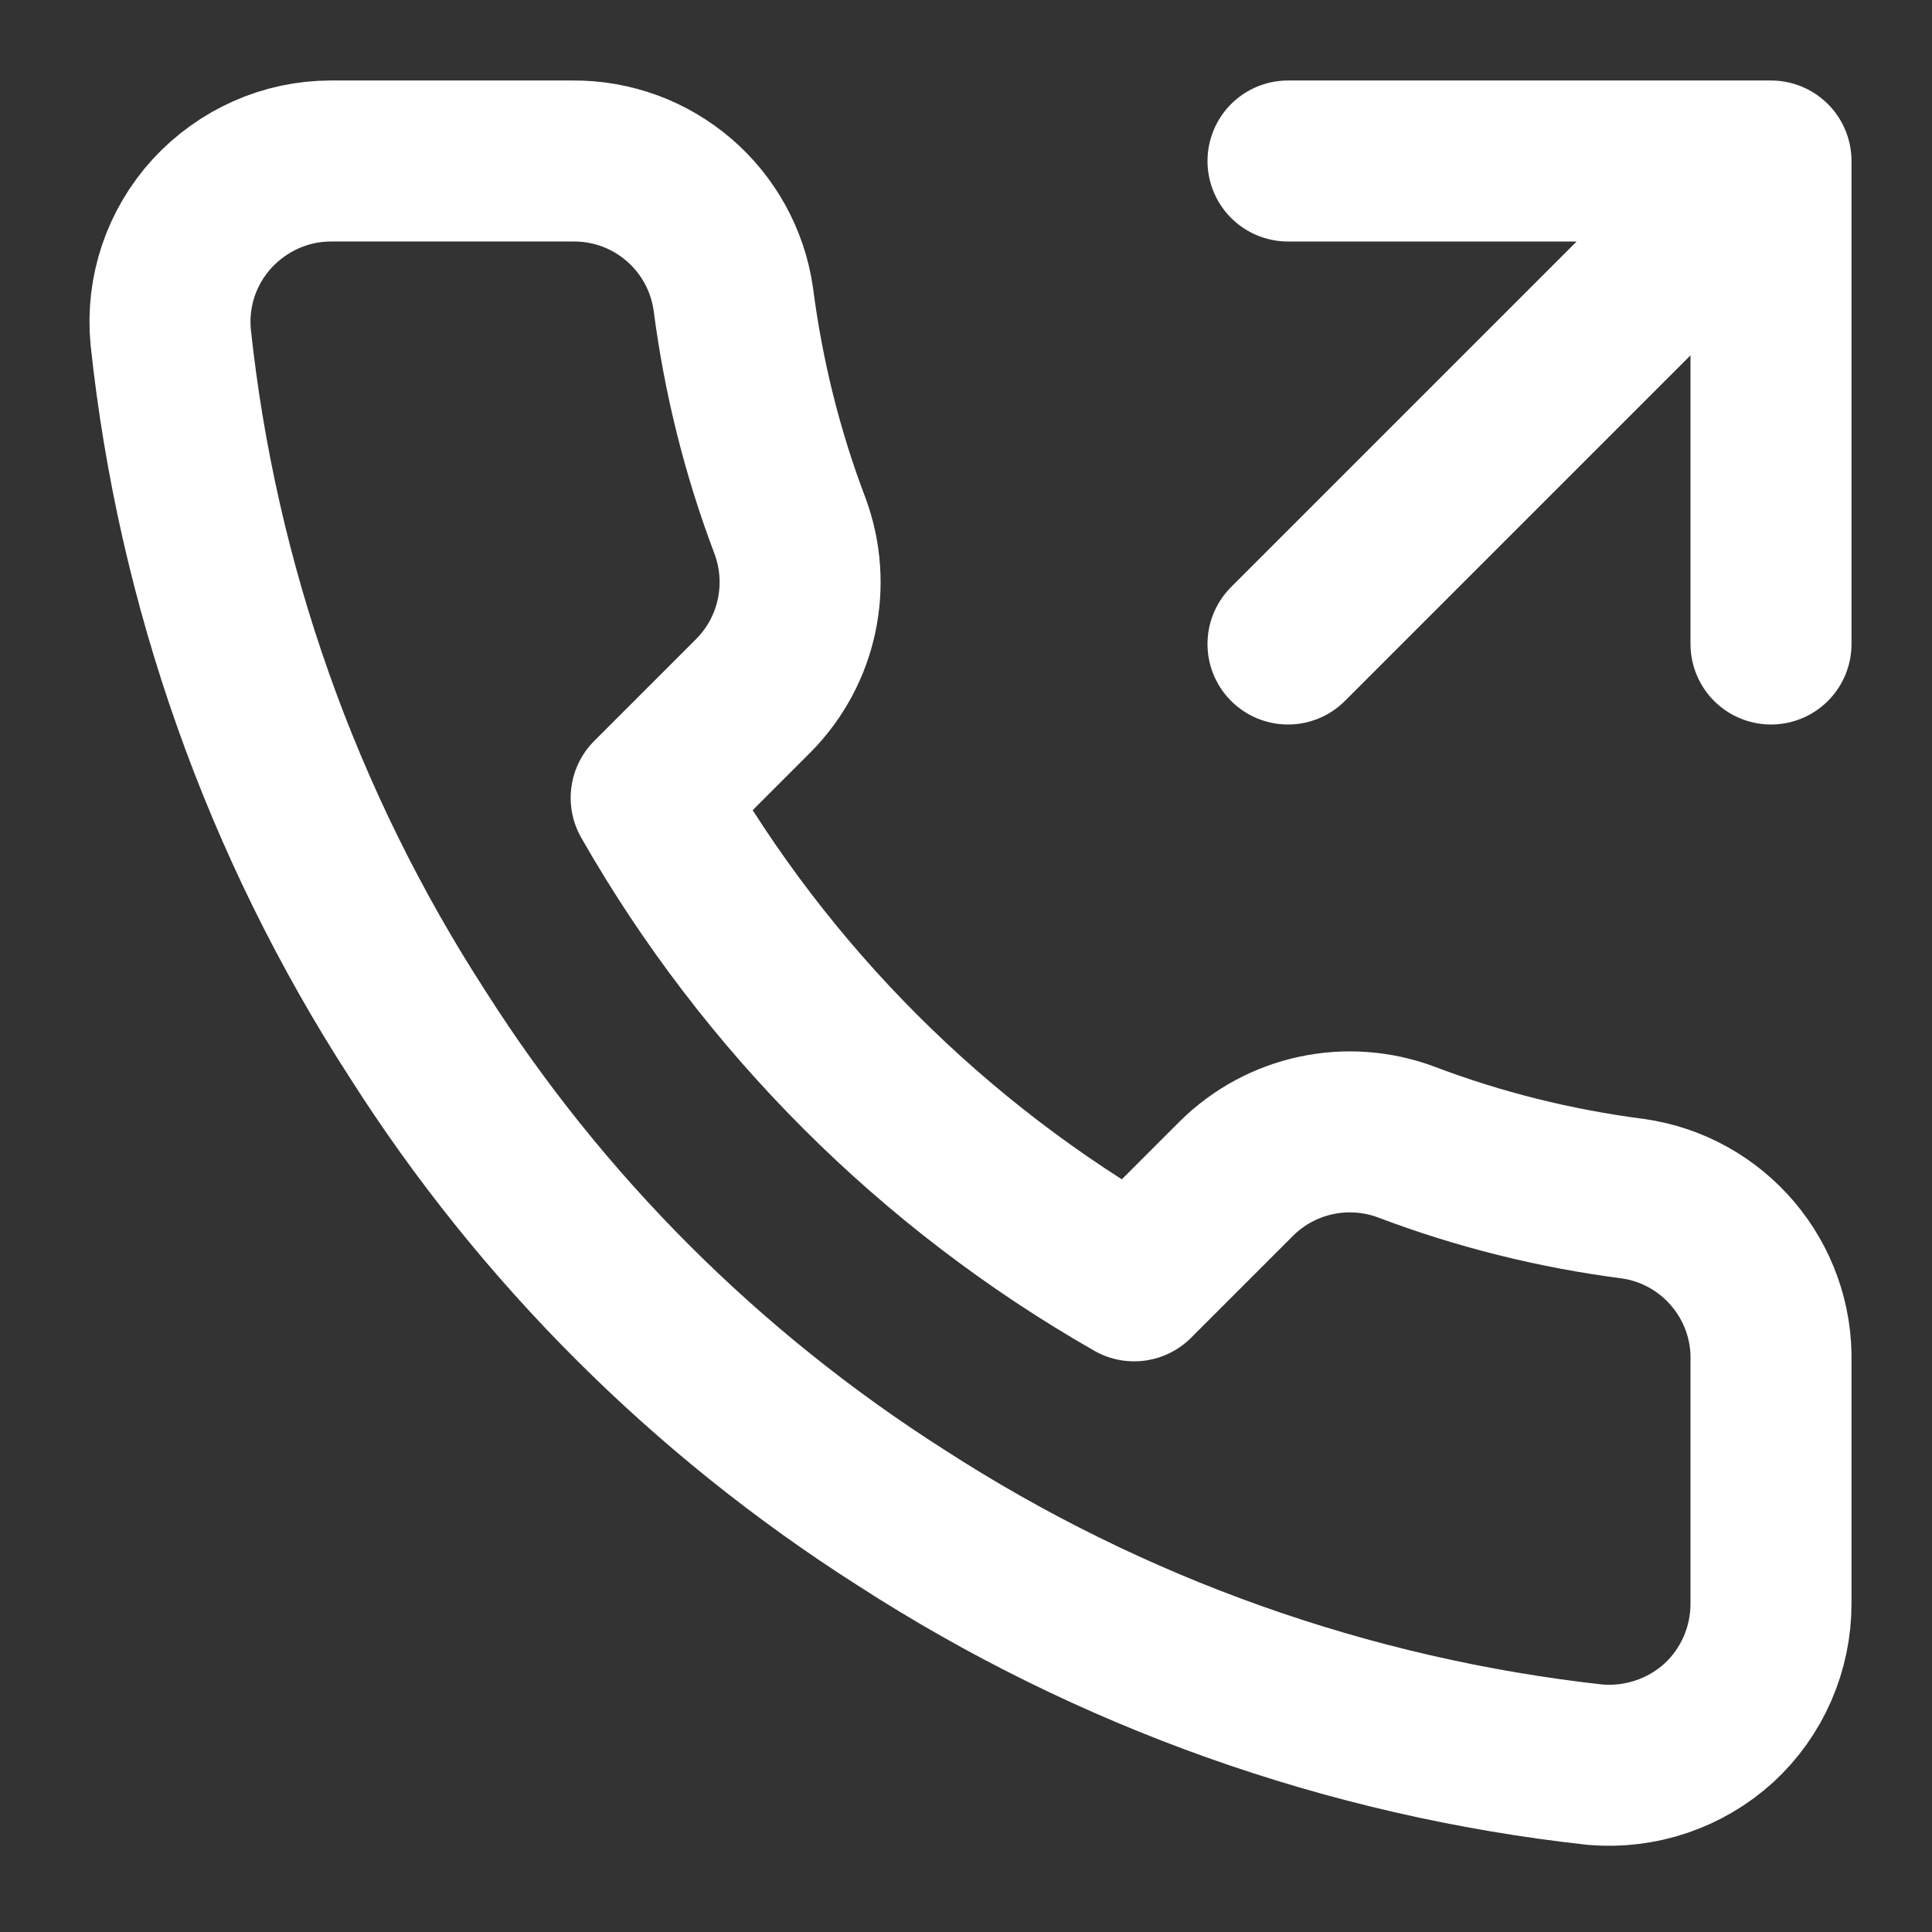 <svg height="18" viewBox="0 0 18 18" width="18" xmlns="http://www.w3.org/2000/svg"><rect x="0" y="0" width="18" height="18" fill="#333333" stroke="none"/><path d="m22 8v-6h-6m0 6 6-6m0 14.922v3c0 .562-.234 1.099-.646 1.479-.417.38-.974.568-1.536.521-3.073-.339-6.031-1.391-8.63-3.073-2.411-1.536-4.464-3.583-6-6-1.688-2.609-2.74-5.578-3.068-8.667-.052-.562.135-1.115.516-1.531.38-.411.911-.651 1.474-.651h3c1.005-.01 1.859.724 2 1.719.125.964.359 1.906.703 2.812.271.729.099 1.552-.453 2.109l-1.271 1.271c1.427 2.5 3.5 4.573 6 6l1.271-1.271c.557-.552 1.38-.724 2.109-.453.906.344 1.849.578 2.812.703 1.005.141 1.745 1.016 1.719 2.031" fill="none" stroke="#fff" stroke-linecap="round" stroke-linejoin="round" stroke-width="2" transform="scale(.75)"/></svg>